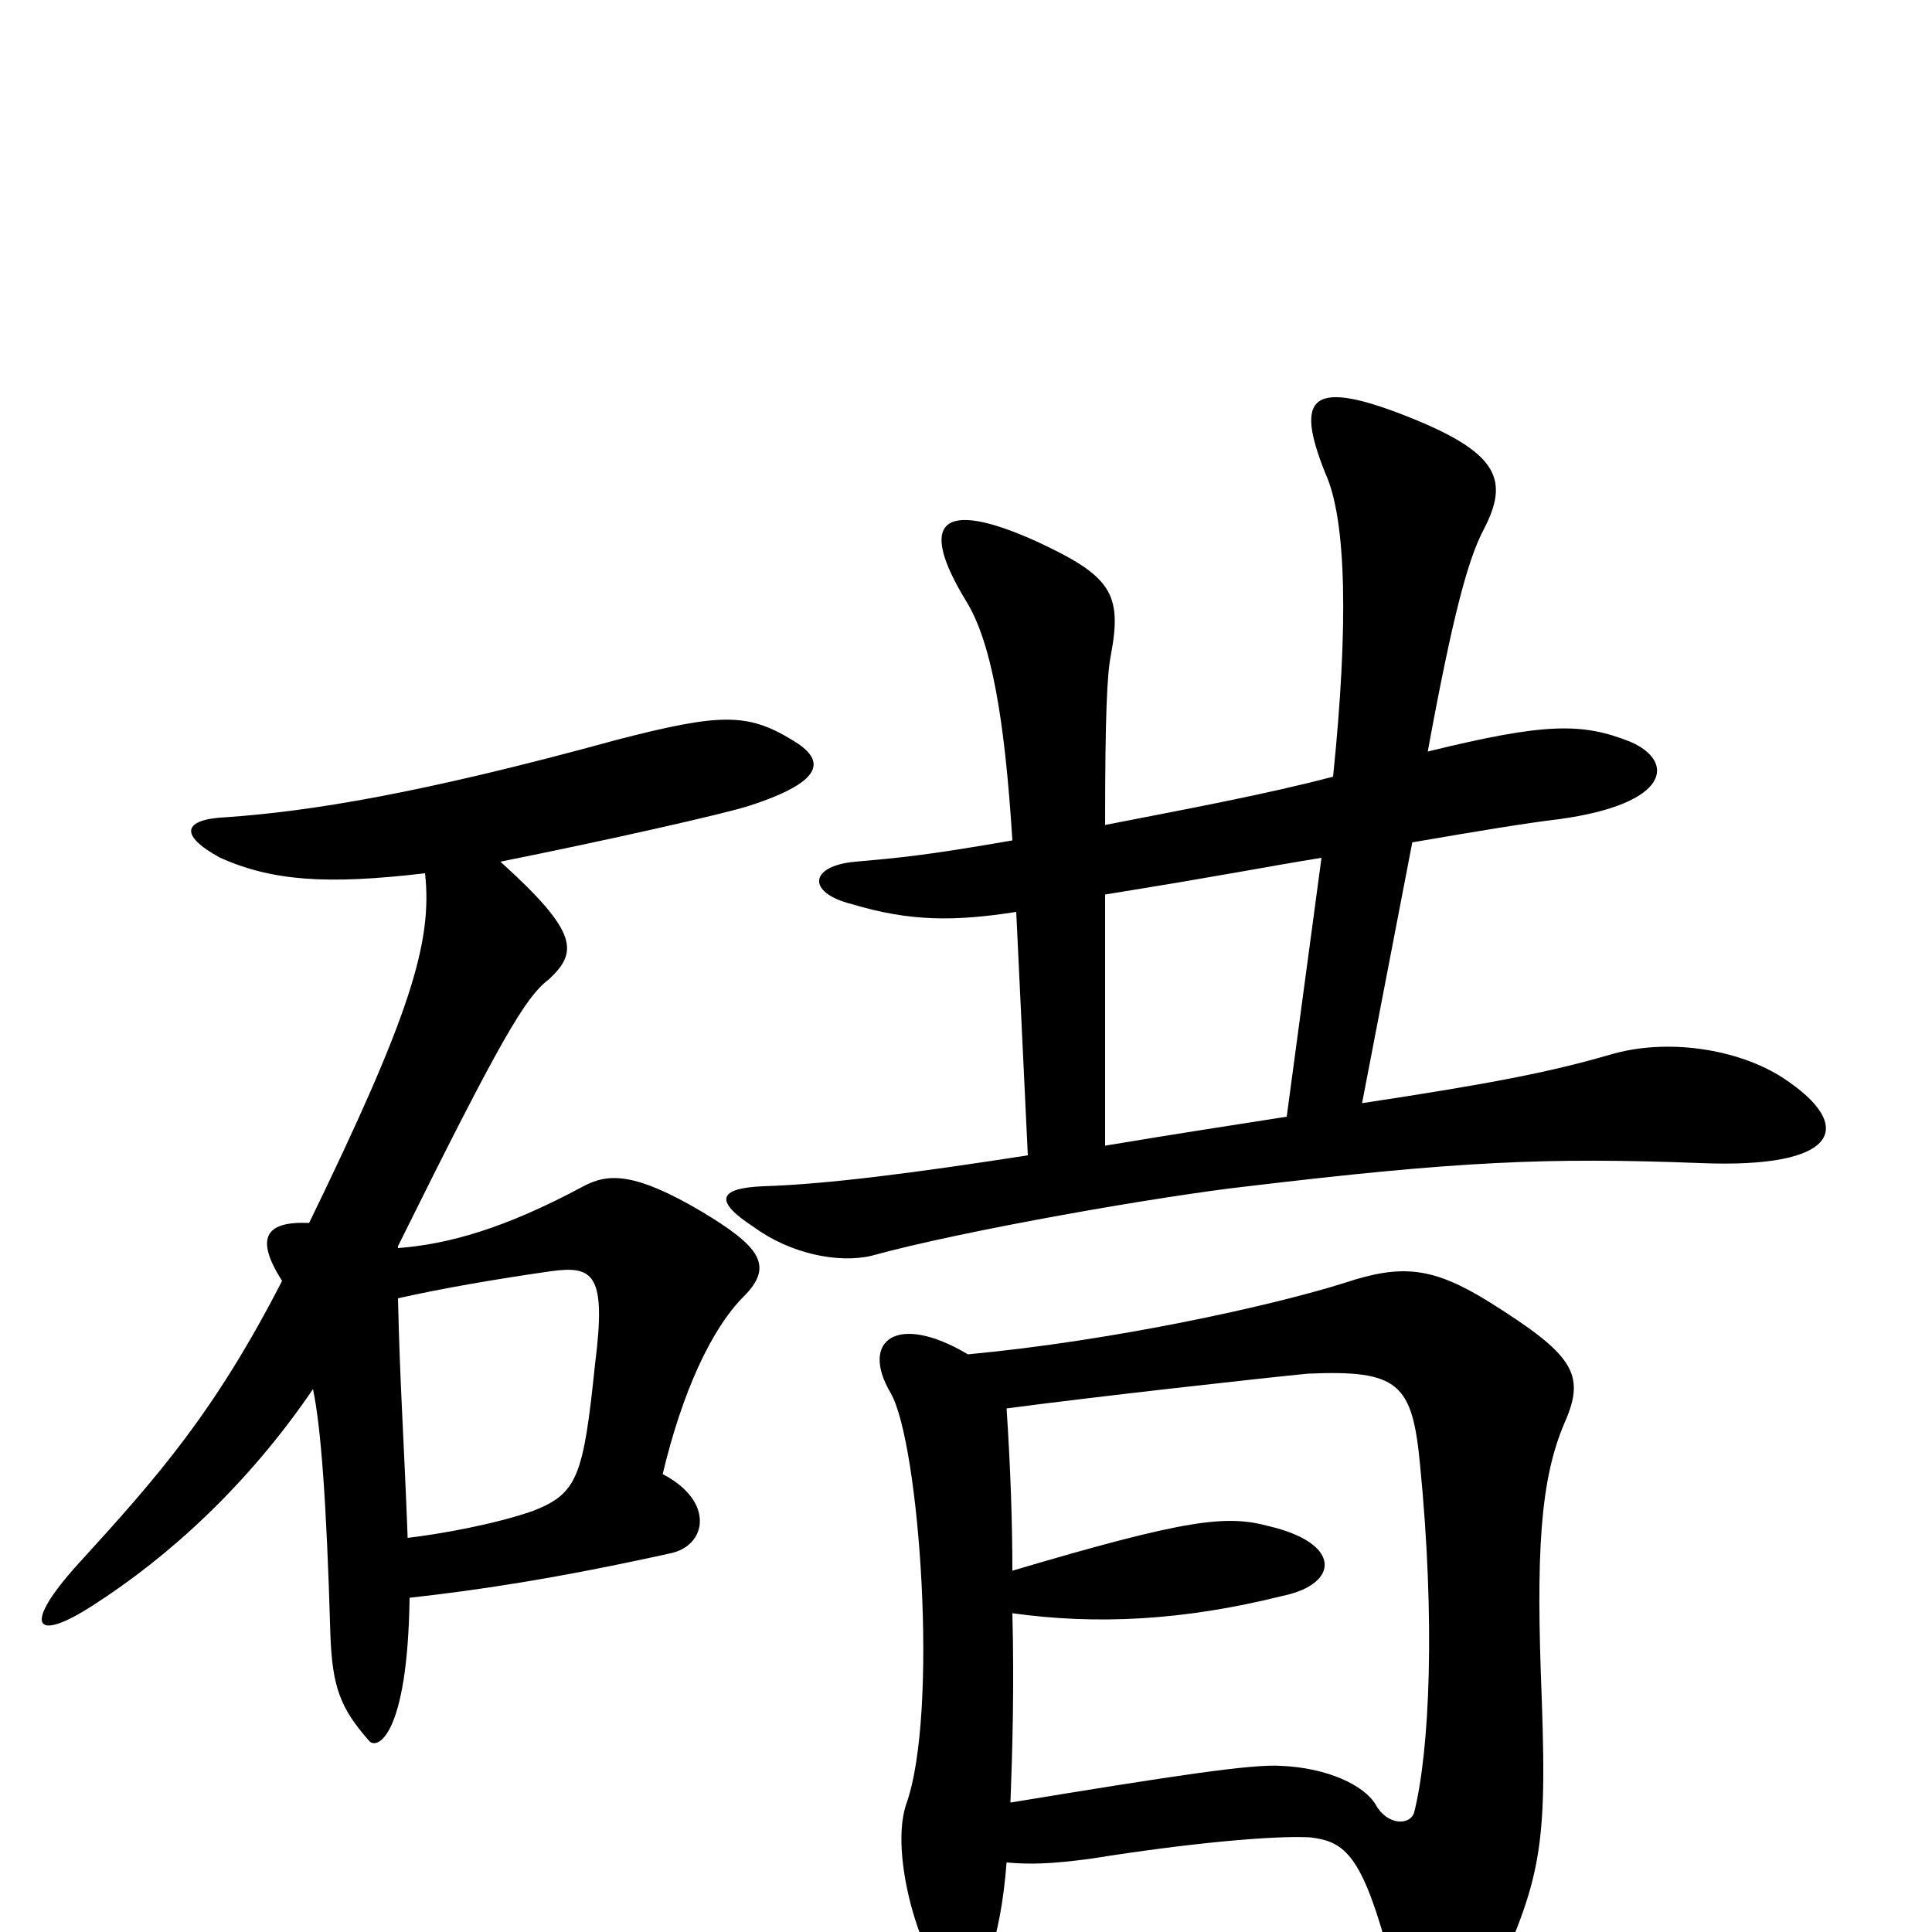<svg xmlns="http://www.w3.org/2000/svg" viewBox="0 -1000 1000 1000">
	<path fill="#000000" d="M206 -328C228 -333 257 -338 285 -342C307 -345 314 -341 308 -294C302 -236 299 -227 276 -218C256 -211 228 -206 211 -204C209 -257 207 -283 206 -328ZM220 -548C224 -512 212 -474 160 -367C137 -368 132 -359 146 -337C111 -269 82 -236 40 -190C12 -159 17 -149 48 -169C87 -194 128 -231 162 -281C166 -262 169 -224 171 -154C172 -127 176 -116 191 -99C195 -94 211 -101 212 -173C248 -177 288 -183 347 -196C366 -200 370 -223 343 -237C353 -279 368 -312 385 -329C401 -345 393 -355 363 -373C329 -393 315 -393 302 -386C261 -364 232 -356 206 -354V-355C259 -462 272 -484 284 -493C299 -507 300 -517 259 -554C314 -565 376 -579 388 -583C428 -596 427 -607 410 -617C387 -631 373 -631 319 -617C217 -589 160 -580 117 -577C95 -576 92 -568 114 -556C141 -544 169 -542 220 -548ZM521 -36C532 -35 543 -35 565 -38C615 -46 659 -50 678 -49C695 -47 704 -41 717 5C736 69 753 69 763 47C797 -24 801 -36 798 -121C795 -196 797 -234 810 -264C821 -289 814 -299 771 -326C742 -344 726 -346 696 -336C658 -324 576 -306 501 -299C464 -321 445 -306 461 -279C476 -253 486 -113 469 -66C459 -36 482 31 498 31C508 31 518 4 521 -36ZM524 -165C567 -159 612 -161 664 -174C693 -180 695 -201 657 -210C635 -216 615 -214 524 -187C524 -212 523 -241 521 -271C566 -277 656 -287 677 -289C724 -291 731 -284 735 -242C743 -161 740 -94 732 -62C730 -55 718 -55 712 -66C706 -76 687 -85 663 -86C648 -87 608 -81 523 -67C524 -93 525 -127 524 -165ZM705 -429L731 -564C766 -570 790 -574 807 -576C865 -584 867 -606 844 -616C819 -626 800 -626 739 -611C752 -682 760 -711 768 -726C781 -751 776 -765 732 -783C678 -805 670 -795 686 -755C697 -731 698 -676 690 -598C656 -589 613 -581 572 -573C572 -630 573 -651 575 -661C581 -693 575 -702 536 -720C487 -742 475 -730 500 -689C513 -668 520 -629 524 -565C478 -557 465 -556 443 -554C419 -552 417 -538 441 -532C471 -523 494 -523 526 -528L532 -402C474 -393 428 -387 395 -386C371 -385 370 -378 390 -365C409 -351 434 -346 451 -350C498 -363 601 -381 646 -386C755 -399 801 -401 880 -398C952 -395 961 -417 923 -442C900 -457 863 -463 833 -454C802 -445 771 -439 705 -429ZM572 -407V-537C640 -548 653 -551 684 -556L666 -422C628 -416 614 -414 572 -407Z"/>
</svg>